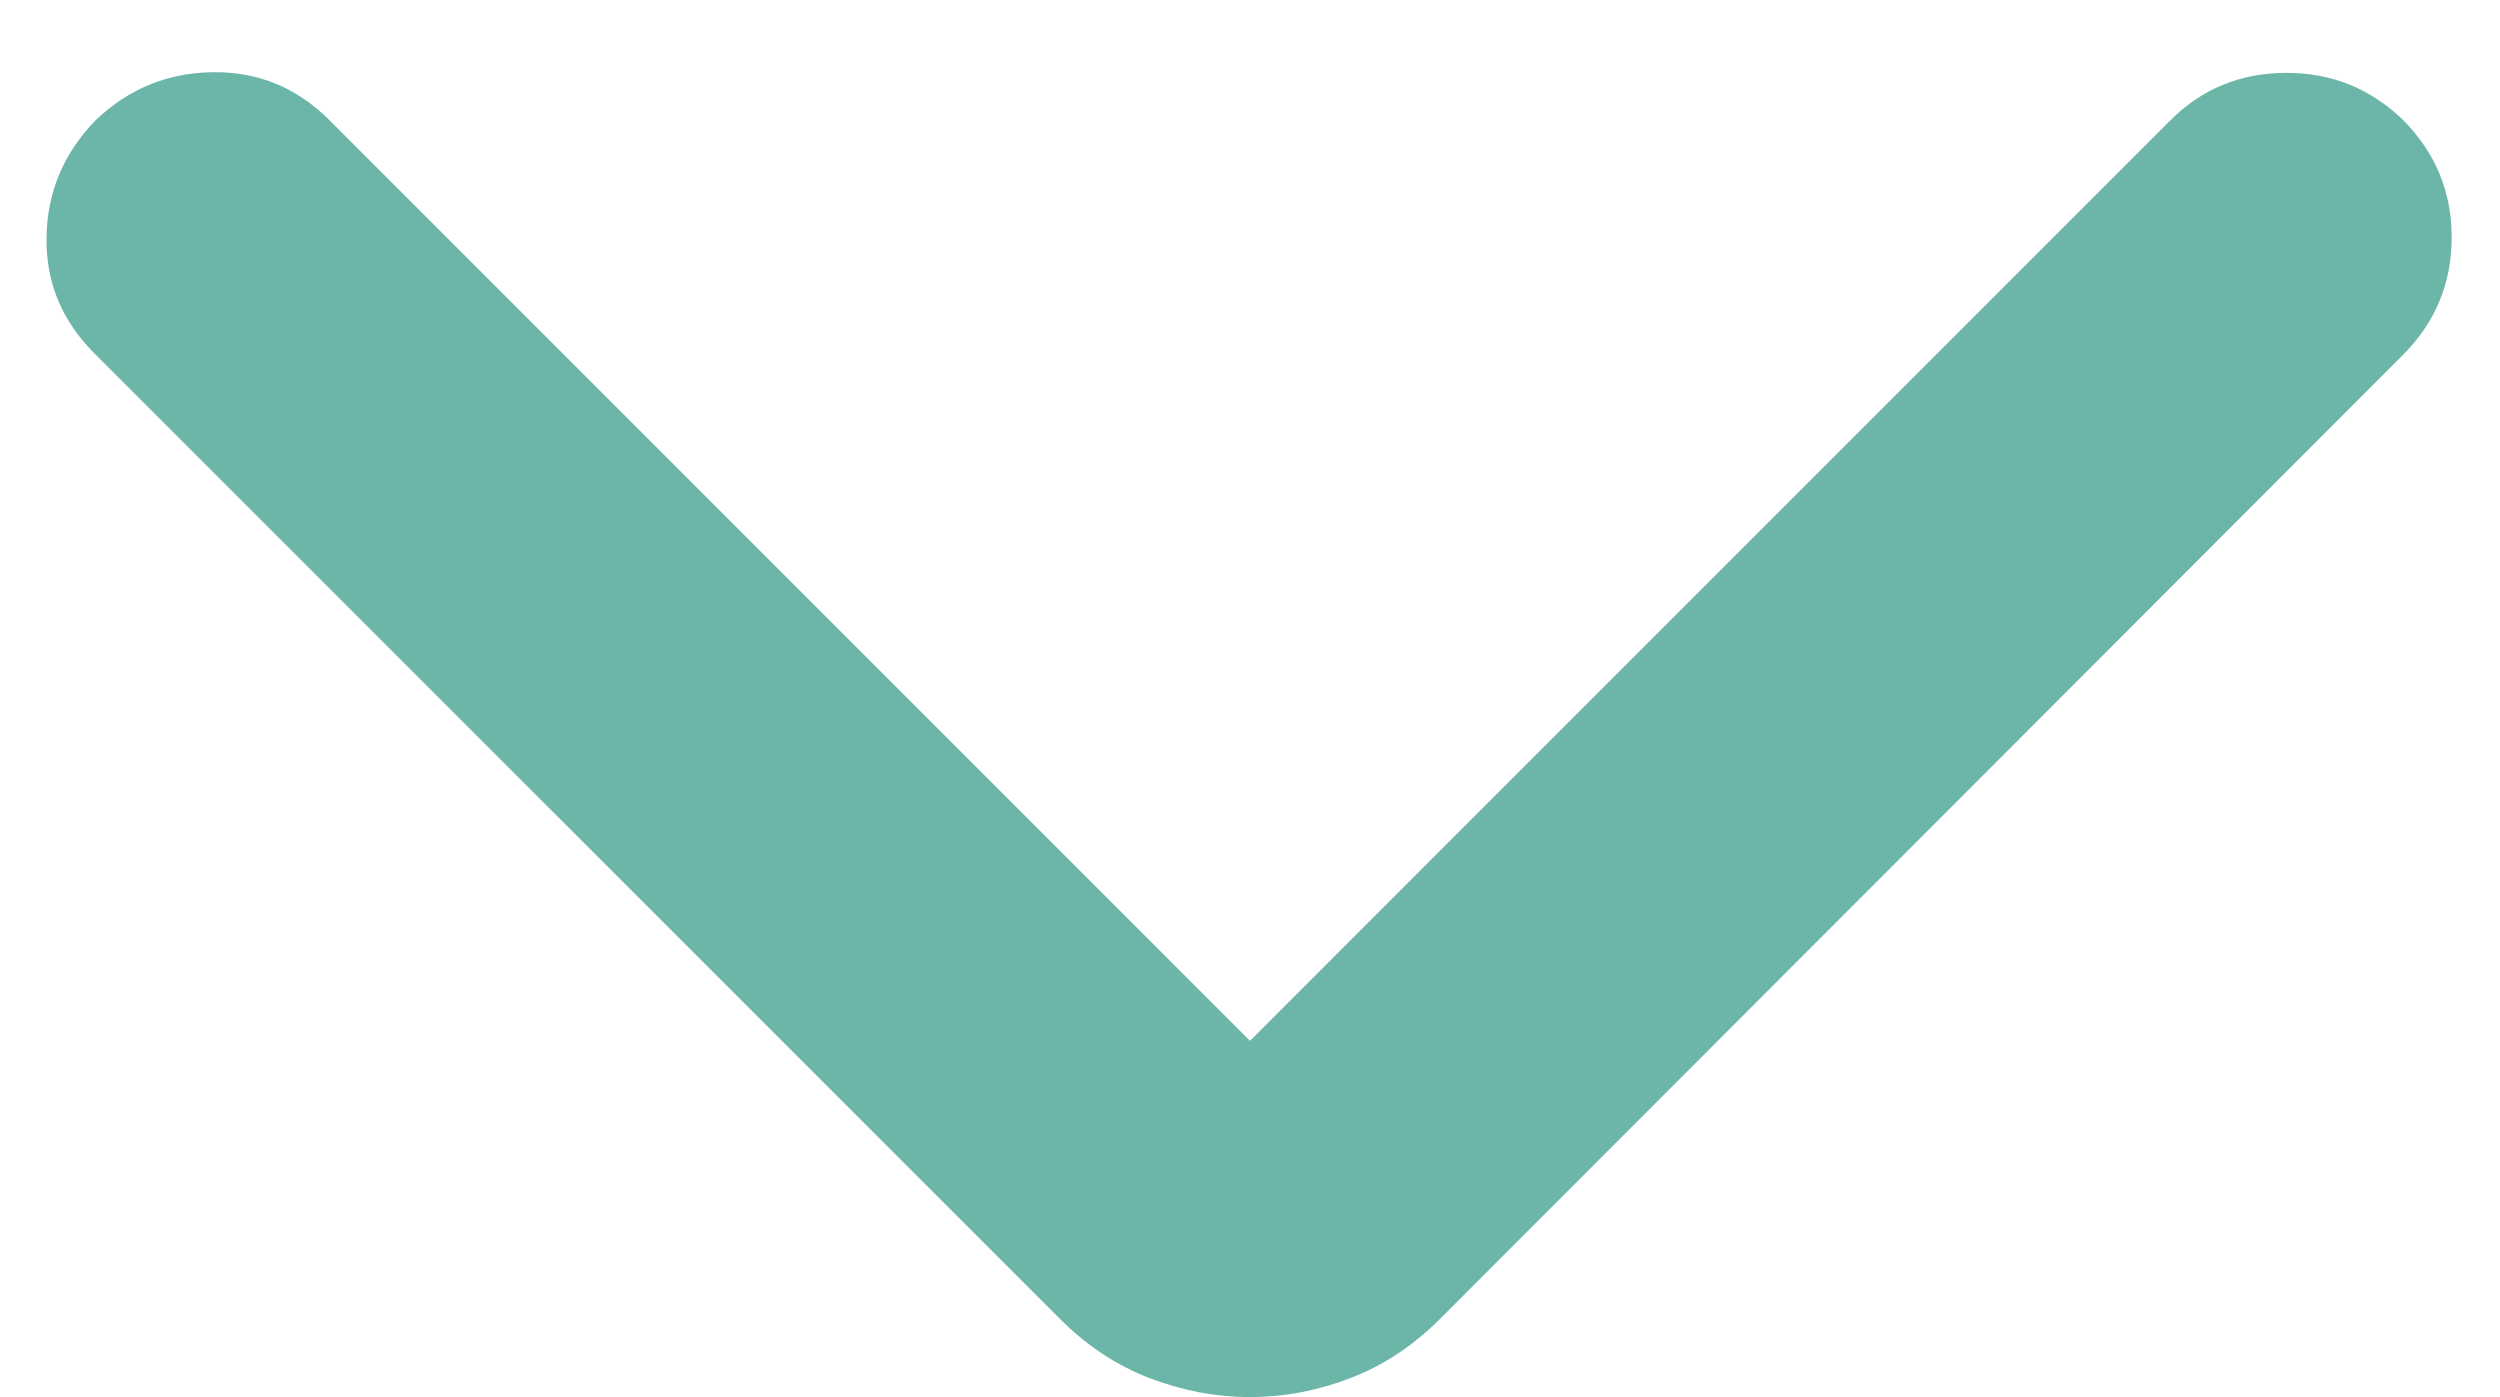 <svg width="34" height="19" viewBox="0 0 34 19" fill="none" xmlns="http://www.w3.org/2000/svg">
<path d="M17 14.155L29.519 1.635C29.945 1.209 30.467 0.994 31.083 0.991C31.7 0.987 32.23 1.199 32.675 1.625C33.12 2.07 33.343 2.605 33.343 3.229C33.343 3.853 33.12 4.388 32.675 4.832L19.586 17.935C19.22 18.302 18.813 18.571 18.365 18.742C17.918 18.914 17.463 19 17 19C16.537 19 16.082 18.914 15.634 18.742C15.187 18.571 14.78 18.302 14.414 17.935L1.283 4.805C0.838 4.36 0.621 3.832 0.633 3.22C0.644 2.608 0.867 2.08 1.301 1.635C1.746 1.209 2.276 0.991 2.891 0.982C3.506 0.973 4.036 1.19 4.481 1.635L17 14.155Z" fill="#6BB6A8"/>
</svg>
